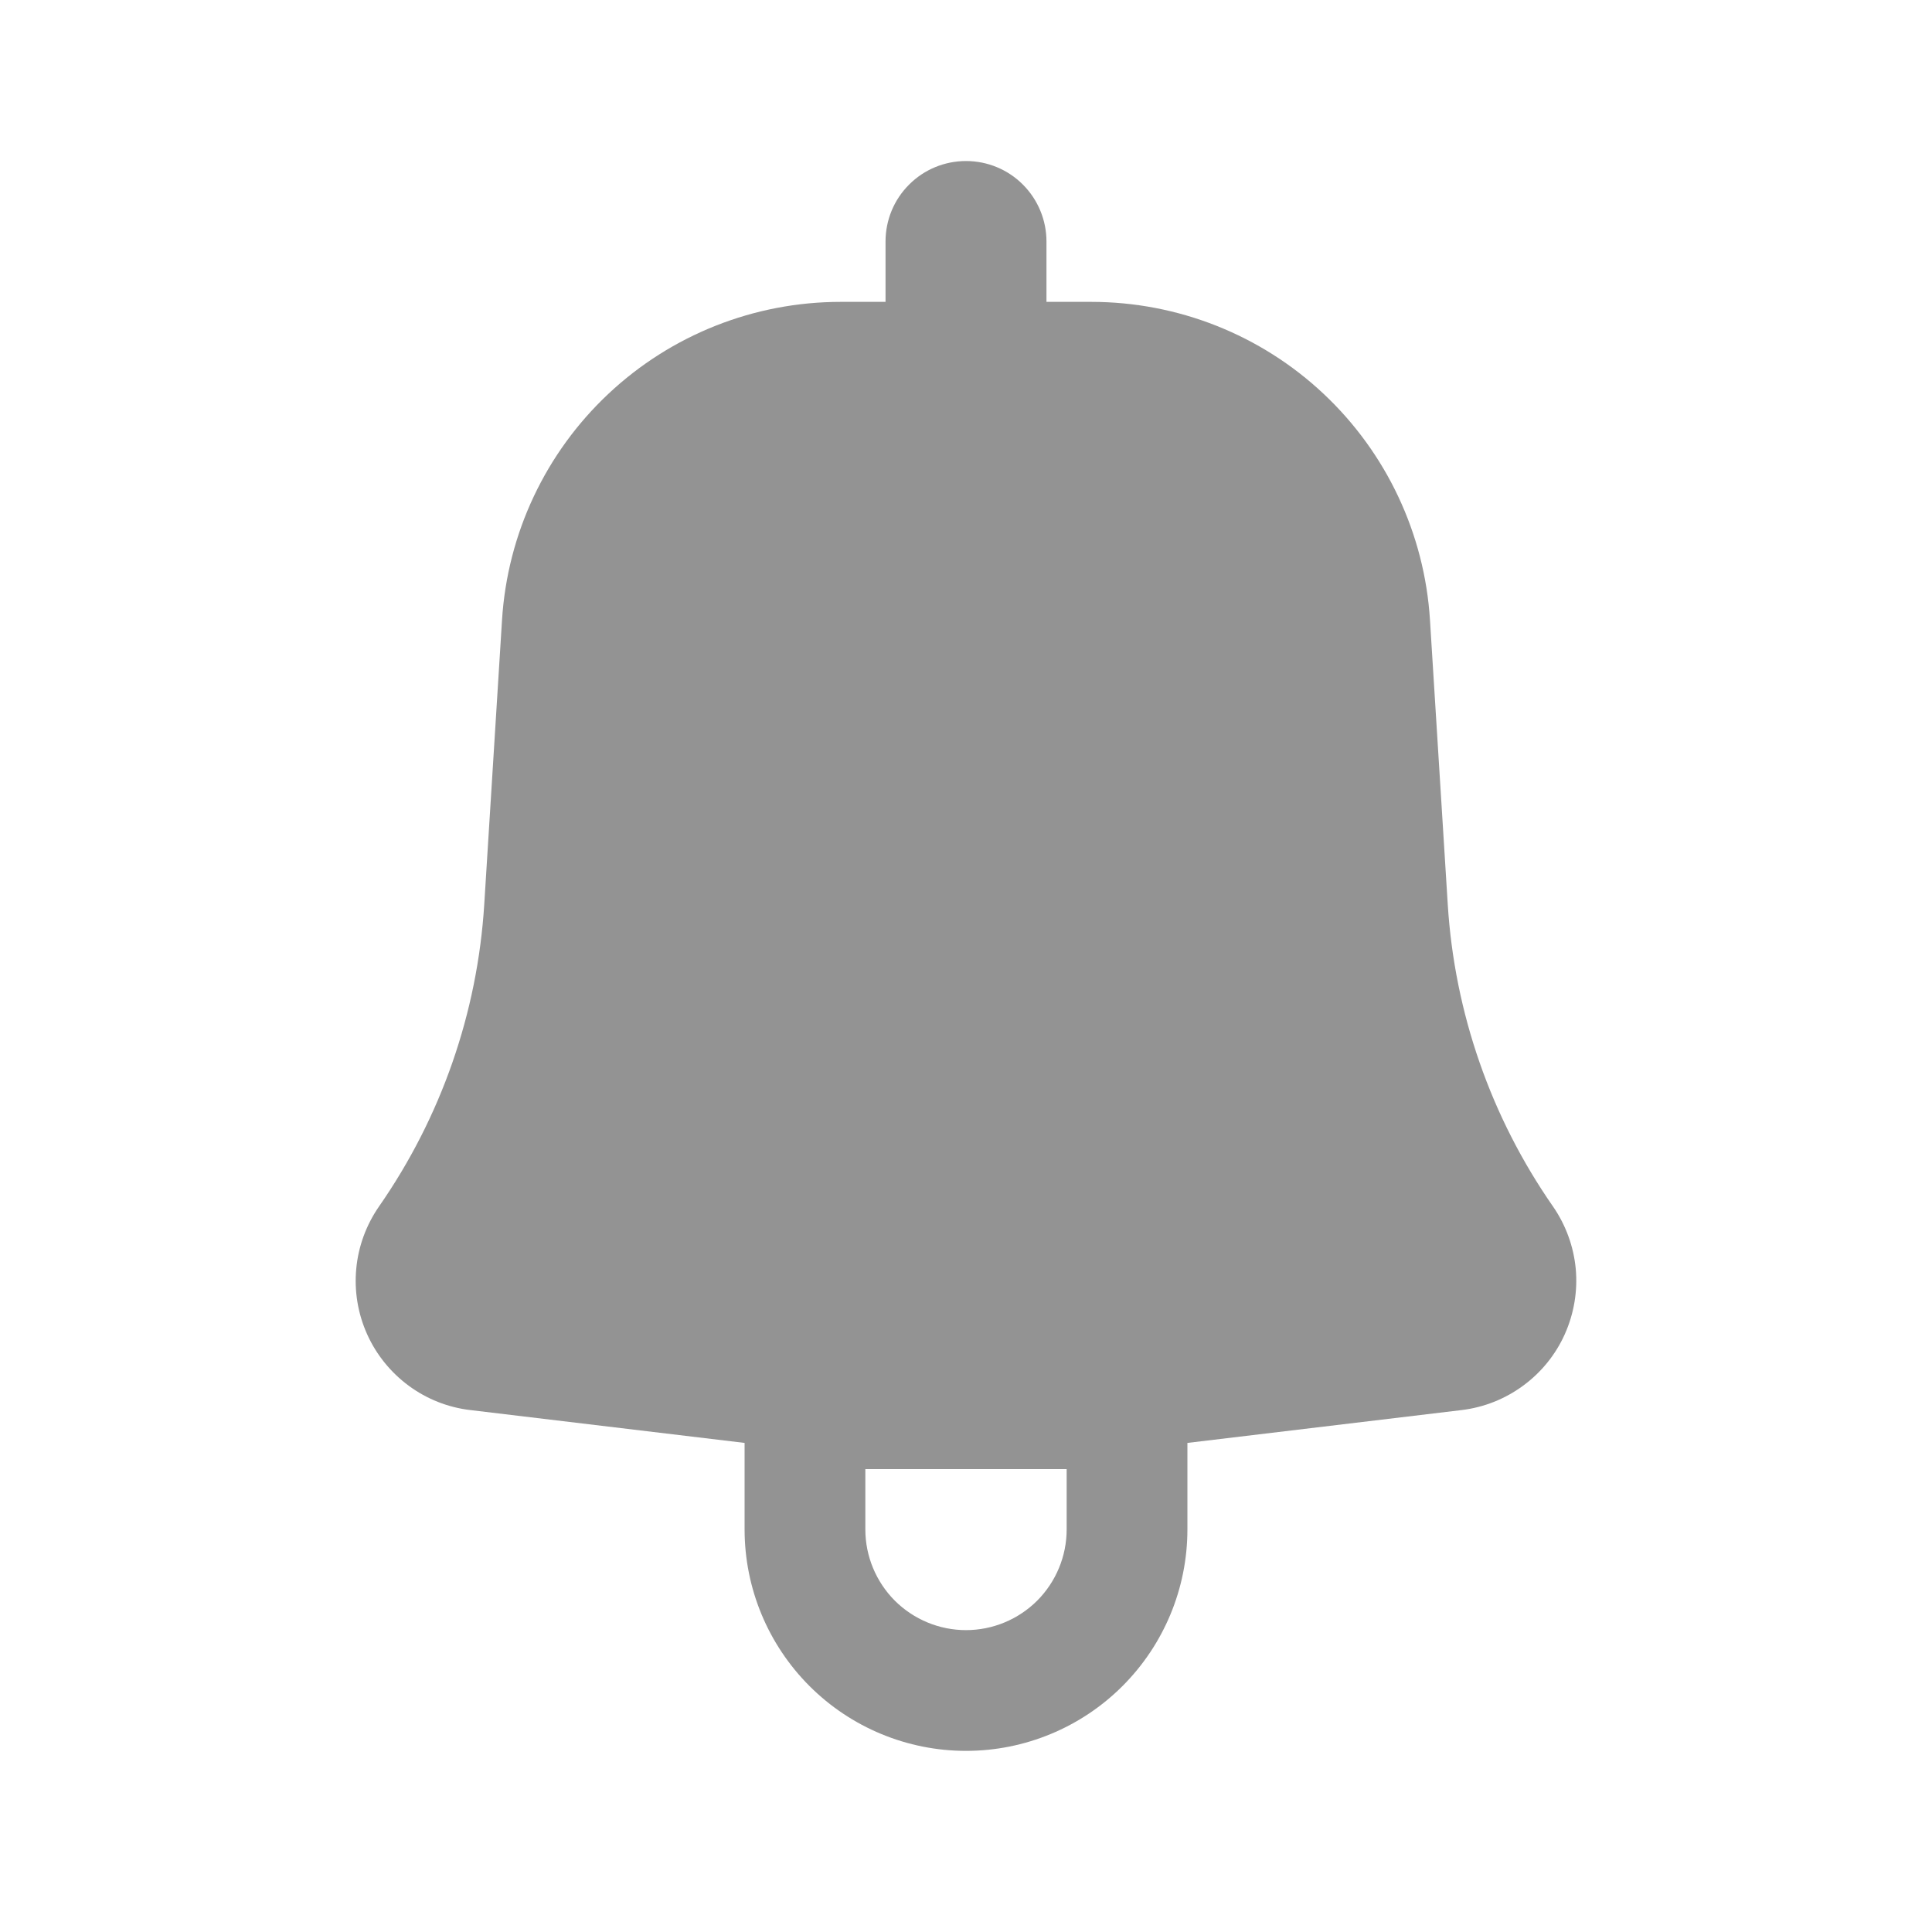 <svg width="20" height="20" viewBox="0 0 20 20" fill="none" xmlns="http://www.w3.org/2000/svg">
<g id="basil:notification-solid">
<path id="Vector" fill-rule="evenodd" clip-rule="evenodd" d="M10.833 2.5C10.833 2.279 10.745 2.067 10.589 1.911C10.433 1.754 10.221 1.667 10 1.667C9.779 1.667 9.567 1.754 9.411 1.911C9.254 2.067 9.167 2.279 9.167 2.5V3.125H8.702C7.809 3.125 6.949 3.465 6.298 4.077C5.647 4.688 5.253 5.525 5.197 6.417L5.013 9.361C4.943 10.484 4.566 11.566 3.923 12.49C3.791 12.681 3.709 12.903 3.688 13.134C3.666 13.366 3.705 13.599 3.8 13.811C3.895 14.023 4.044 14.207 4.231 14.345C4.418 14.483 4.638 14.57 4.869 14.597L7.708 14.937V15.833C7.708 16.441 7.95 17.024 8.38 17.454C8.809 17.883 9.392 18.125 10 18.125C10.608 18.125 11.191 17.883 11.62 17.454C12.05 17.024 12.292 16.441 12.292 15.833V14.937L15.131 14.597C15.362 14.569 15.581 14.482 15.768 14.344C15.956 14.206 16.104 14.023 16.199 13.811C16.294 13.598 16.333 13.366 16.312 13.134C16.29 12.903 16.209 12.681 16.077 12.49C15.434 11.566 15.057 10.484 14.987 9.361L14.803 6.417C14.747 5.526 14.353 4.689 13.702 4.077C13.051 3.465 12.191 3.125 11.297 3.125H10.833V2.5ZM8.958 15.833C8.958 16.109 9.068 16.374 9.263 16.57C9.459 16.765 9.724 16.875 10 16.875C10.276 16.875 10.541 16.765 10.737 16.57C10.932 16.374 11.042 16.109 11.042 15.833V15.208H8.958V15.833Z" fill="#939393"/>
</g>
</svg>
